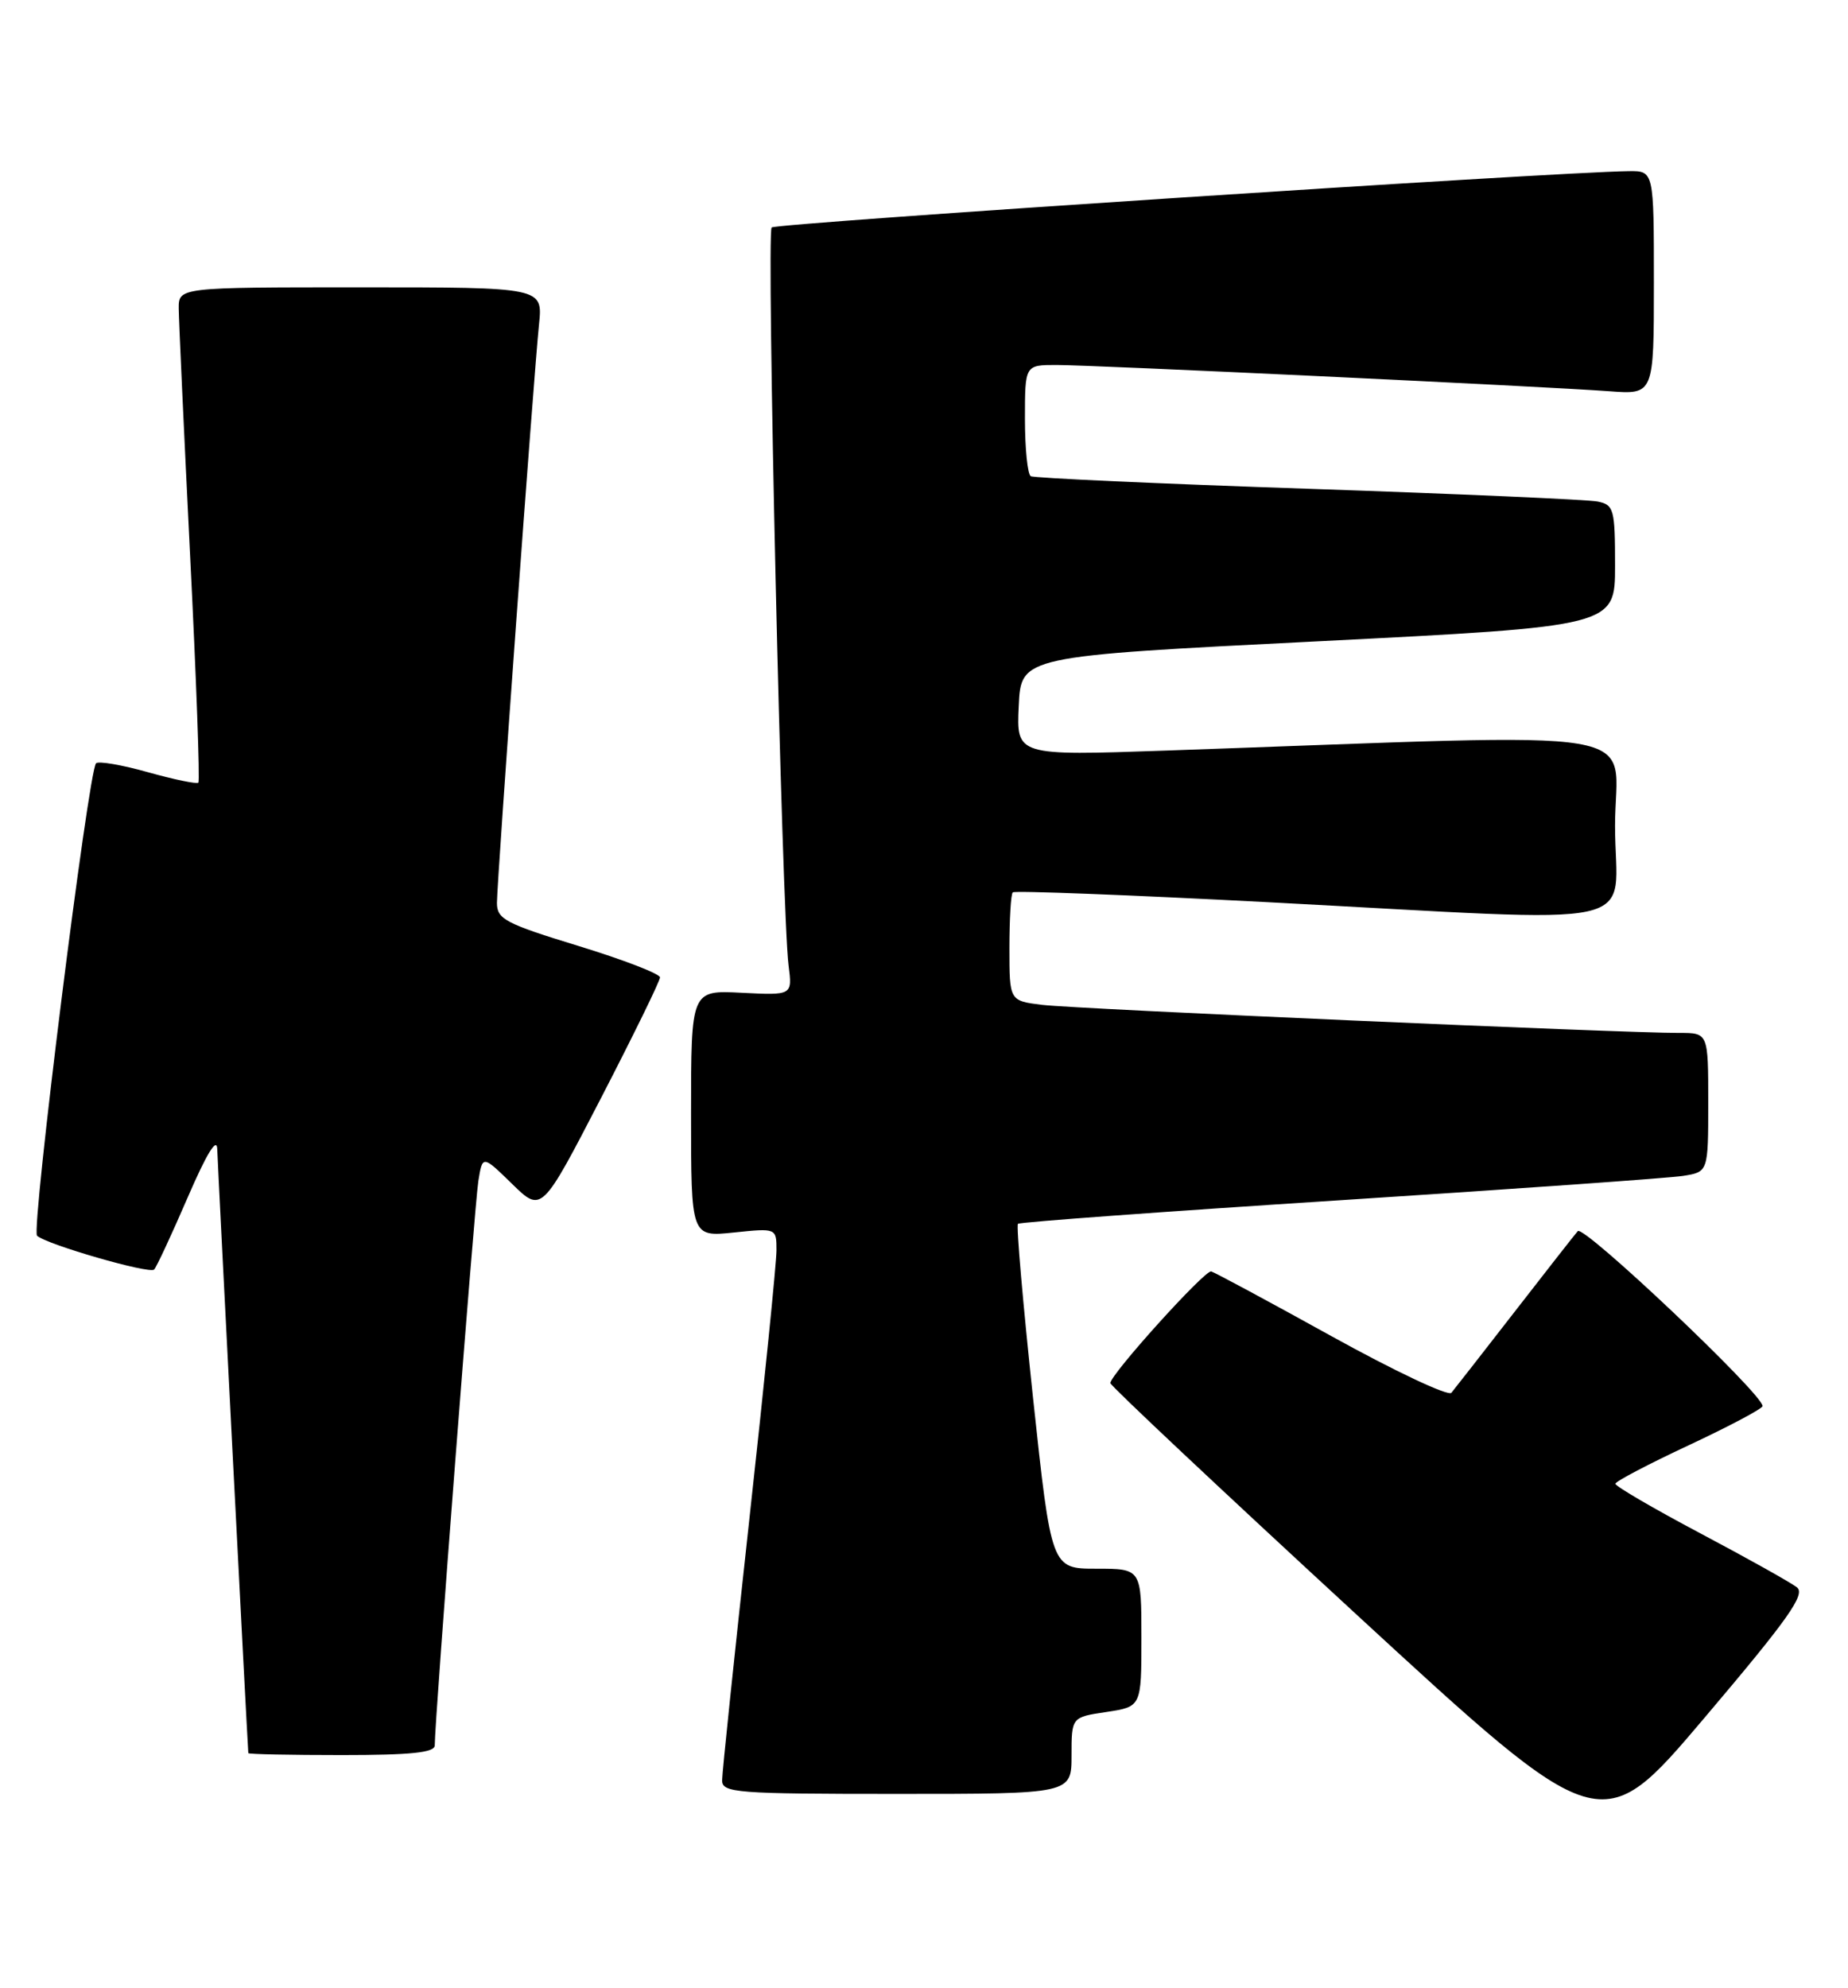 <?xml version="1.0" encoding="UTF-8" standalone="no"?>
<!DOCTYPE svg PUBLIC "-//W3C//DTD SVG 1.1//EN" "http://www.w3.org/Graphics/SVG/1.1/DTD/svg11.dtd" >
<svg xmlns="http://www.w3.org/2000/svg" xmlns:xlink="http://www.w3.org/1999/xlink" version="1.1" viewBox="0 0 238 256">
 <g >
 <path fill="currentColor"
d=" M 231.42 204.40 C 230.65 203.79 225.07 200.67 219.01 197.46 C 212.95 194.25 208.02 191.37 208.04 191.06 C 208.07 190.75 212.34 188.51 217.54 186.08 C 222.75 183.64 227.00 181.38 227.00 181.06 C 227.00 179.49 203.94 157.67 203.20 158.53 C 202.74 159.06 199.05 163.78 195.00 169.00 C 190.95 174.22 187.31 178.88 186.92 179.35 C 186.52 179.82 179.58 176.54 171.50 172.07 C 163.41 167.59 156.43 163.84 155.99 163.72 C 155.18 163.50 143.01 176.98 143.00 178.10 C 143.00 178.43 157.22 191.80 174.60 207.81 C 206.20 236.92 206.20 236.92 219.51 221.21 C 230.32 208.46 232.56 205.29 231.42 204.40 Z  M 138.00 226.06 C 138.00 221.12 138.00 221.12 142.50 220.45 C 147.00 219.77 147.00 219.77 147.00 210.89 C 147.00 202.00 147.00 202.00 141.20 202.00 C 135.40 202.00 135.40 202.00 133.04 179.99 C 131.75 167.88 130.87 157.80 131.10 157.59 C 131.32 157.37 149.95 156.01 172.50 154.56 C 195.05 153.11 214.96 151.70 216.75 151.42 C 220.00 150.91 220.00 150.91 220.00 141.95 C 220.00 133.00 220.00 133.00 216.25 133.01 C 209.15 133.03 138.49 129.92 134.25 129.40 C 130.00 128.88 130.00 128.88 130.00 122.11 C 130.00 118.38 130.19 115.14 130.43 114.91 C 130.66 114.67 145.40 115.24 163.18 116.17 C 213.43 118.80 208.00 119.99 208.00 106.34 C 208.00 93.32 214.50 94.41 150.20 96.65 C 130.90 97.32 130.90 97.32 131.20 90.91 C 131.50 84.50 131.50 84.50 169.75 82.58 C 208.00 80.65 208.00 80.65 208.00 72.85 C 208.00 65.55 207.85 65.01 205.75 64.58 C 204.51 64.33 187.75 63.60 168.50 62.94 C 149.25 62.29 133.16 61.56 132.75 61.32 C 132.34 61.08 132.00 57.76 132.00 53.94 C 132.00 47.00 132.00 47.00 136.05 47.00 C 140.80 47.00 198.82 49.76 207.25 50.38 C 213.00 50.81 213.00 50.81 213.00 36.41 C 213.00 22.00 213.00 22.00 209.75 22.04 C 199.98 22.17 99.93 28.74 99.38 29.29 C 98.69 29.98 100.70 117.70 101.56 124.34 C 102.05 128.17 102.05 128.17 95.52 127.84 C 89.00 127.50 89.00 127.50 89.00 143.39 C 89.00 159.28 89.00 159.28 94.50 158.71 C 100.00 158.14 100.00 158.14 100.00 161.01 C 100.00 162.59 98.43 178.20 96.50 195.69 C 94.58 213.19 93.00 228.29 93.00 229.25 C 93.00 230.86 94.74 231.00 115.50 231.00 C 138.00 231.00 138.00 231.00 138.00 226.06 Z  M 55.99 224.75 C 55.97 221.75 61.12 155.17 61.60 152.12 C 62.14 148.73 62.14 148.73 65.95 152.45 C 69.76 156.17 69.76 156.17 77.38 141.44 C 81.57 133.33 85.00 126.32 85.00 125.86 C 85.00 125.40 80.28 123.58 74.50 121.81 C 65.09 118.93 64.00 118.36 64.00 116.27 C 64.00 113.49 68.72 48.58 69.42 41.75 C 69.91 37.00 69.91 37.00 46.45 37.00 C 23.00 37.00 23.00 37.00 23.02 39.75 C 23.03 41.26 23.69 55.53 24.48 71.45 C 25.28 87.38 25.76 100.58 25.55 100.78 C 25.35 100.99 22.43 100.38 19.06 99.44 C 15.70 98.49 12.69 97.98 12.37 98.29 C 11.38 99.28 3.99 158.39 4.77 159.12 C 5.95 160.24 19.25 164.08 19.85 163.48 C 20.15 163.18 22.09 159.01 24.16 154.22 C 26.63 148.50 27.95 146.36 27.98 148.00 C 28.02 149.75 31.78 222.84 31.98 225.75 C 31.99 225.89 37.40 226.00 44.00 226.00 C 52.94 226.00 56.00 225.68 55.99 224.75 Z "/>
</g>
</svg>